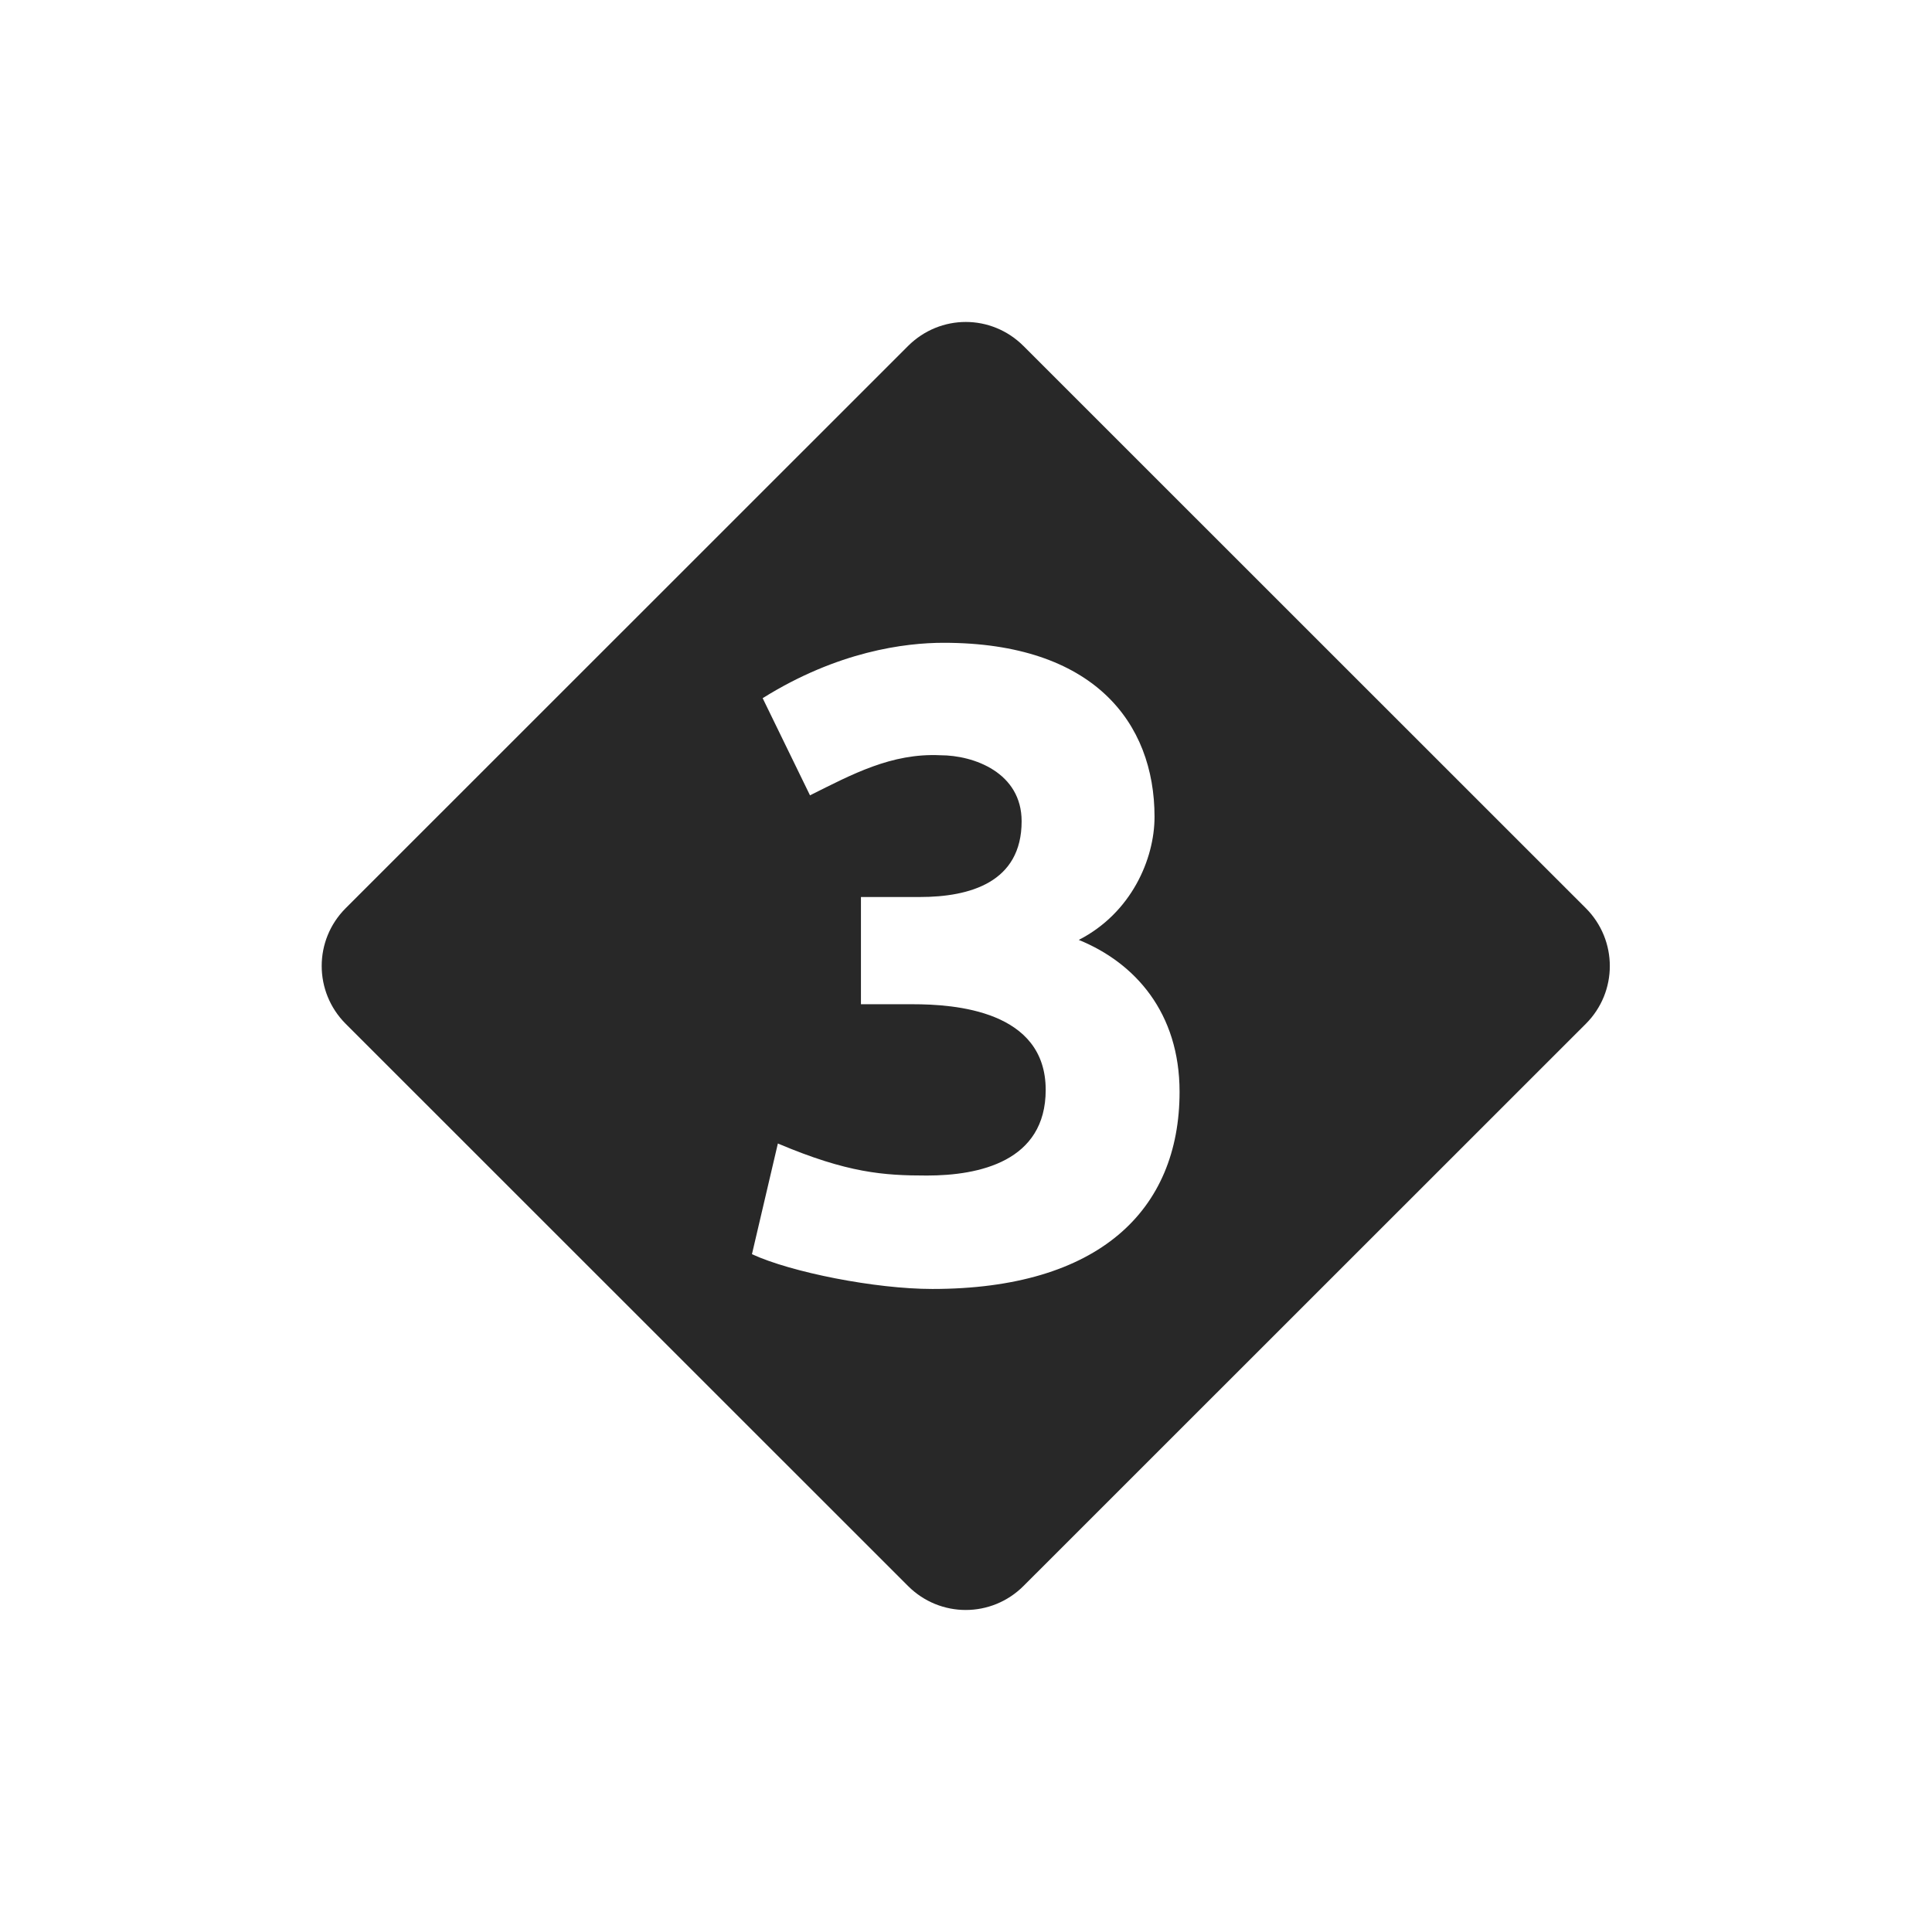 <svg width="24" height="24" version="1.1" xmlns="http://www.w3.org/2000/svg">
  <defs>
    <style id="current-color-scheme" type="text/css">.ColorScheme-Text { color:#282828; } .ColorScheme-Highlight { color:#458588; } .ColorScheme-NeutralText { color:#fe8019; } .ColorScheme-PositiveText { color:#689d6a; } .ColorScheme-NegativeText { color:#fb4934; }</style>
  </defs>
  <path class="ColorScheme-Text" d="m11.28 4.298-6.986 6.984c-0.397 0.397-0.397 1.038 0 1.436l6.986 6.984c0.397 0.397 1.036 0.397 1.434 0l6.986-6.984c0.397-0.397 0.397-1.038 0-1.436l-6.986-6.984c-0.399-0.398-1.034-0.398-1.434 0zm0.443 3.687c1.861 0 2.619 0.991 2.619 2.162 0 0.527-0.29 1.195-0.941 1.529 0.701 0.285 1.252 0.906 1.252 1.887 0 1.476-1.007 2.449-3.072 2.449-0.708 0-1.753-0.207-2.24-0.432l0.322-1.375c0.867 0.367 1.314 0.398 1.852 0.398 0.648 0 1.475-0.175 1.475-1.064 0-0.987-1.131-1.064-1.652-1.064h-0.643v-1.332h0.732c0.619 0 1.264-0.181 1.264-0.941 0-0.603-0.591-0.82-1.01-0.82-0.607-0.029-1.098 0.238-1.619 0.498l-0.588-1.207c0.933-0.583 1.768-0.688 2.25-0.688z" fill="currentColor"/>
</svg>
